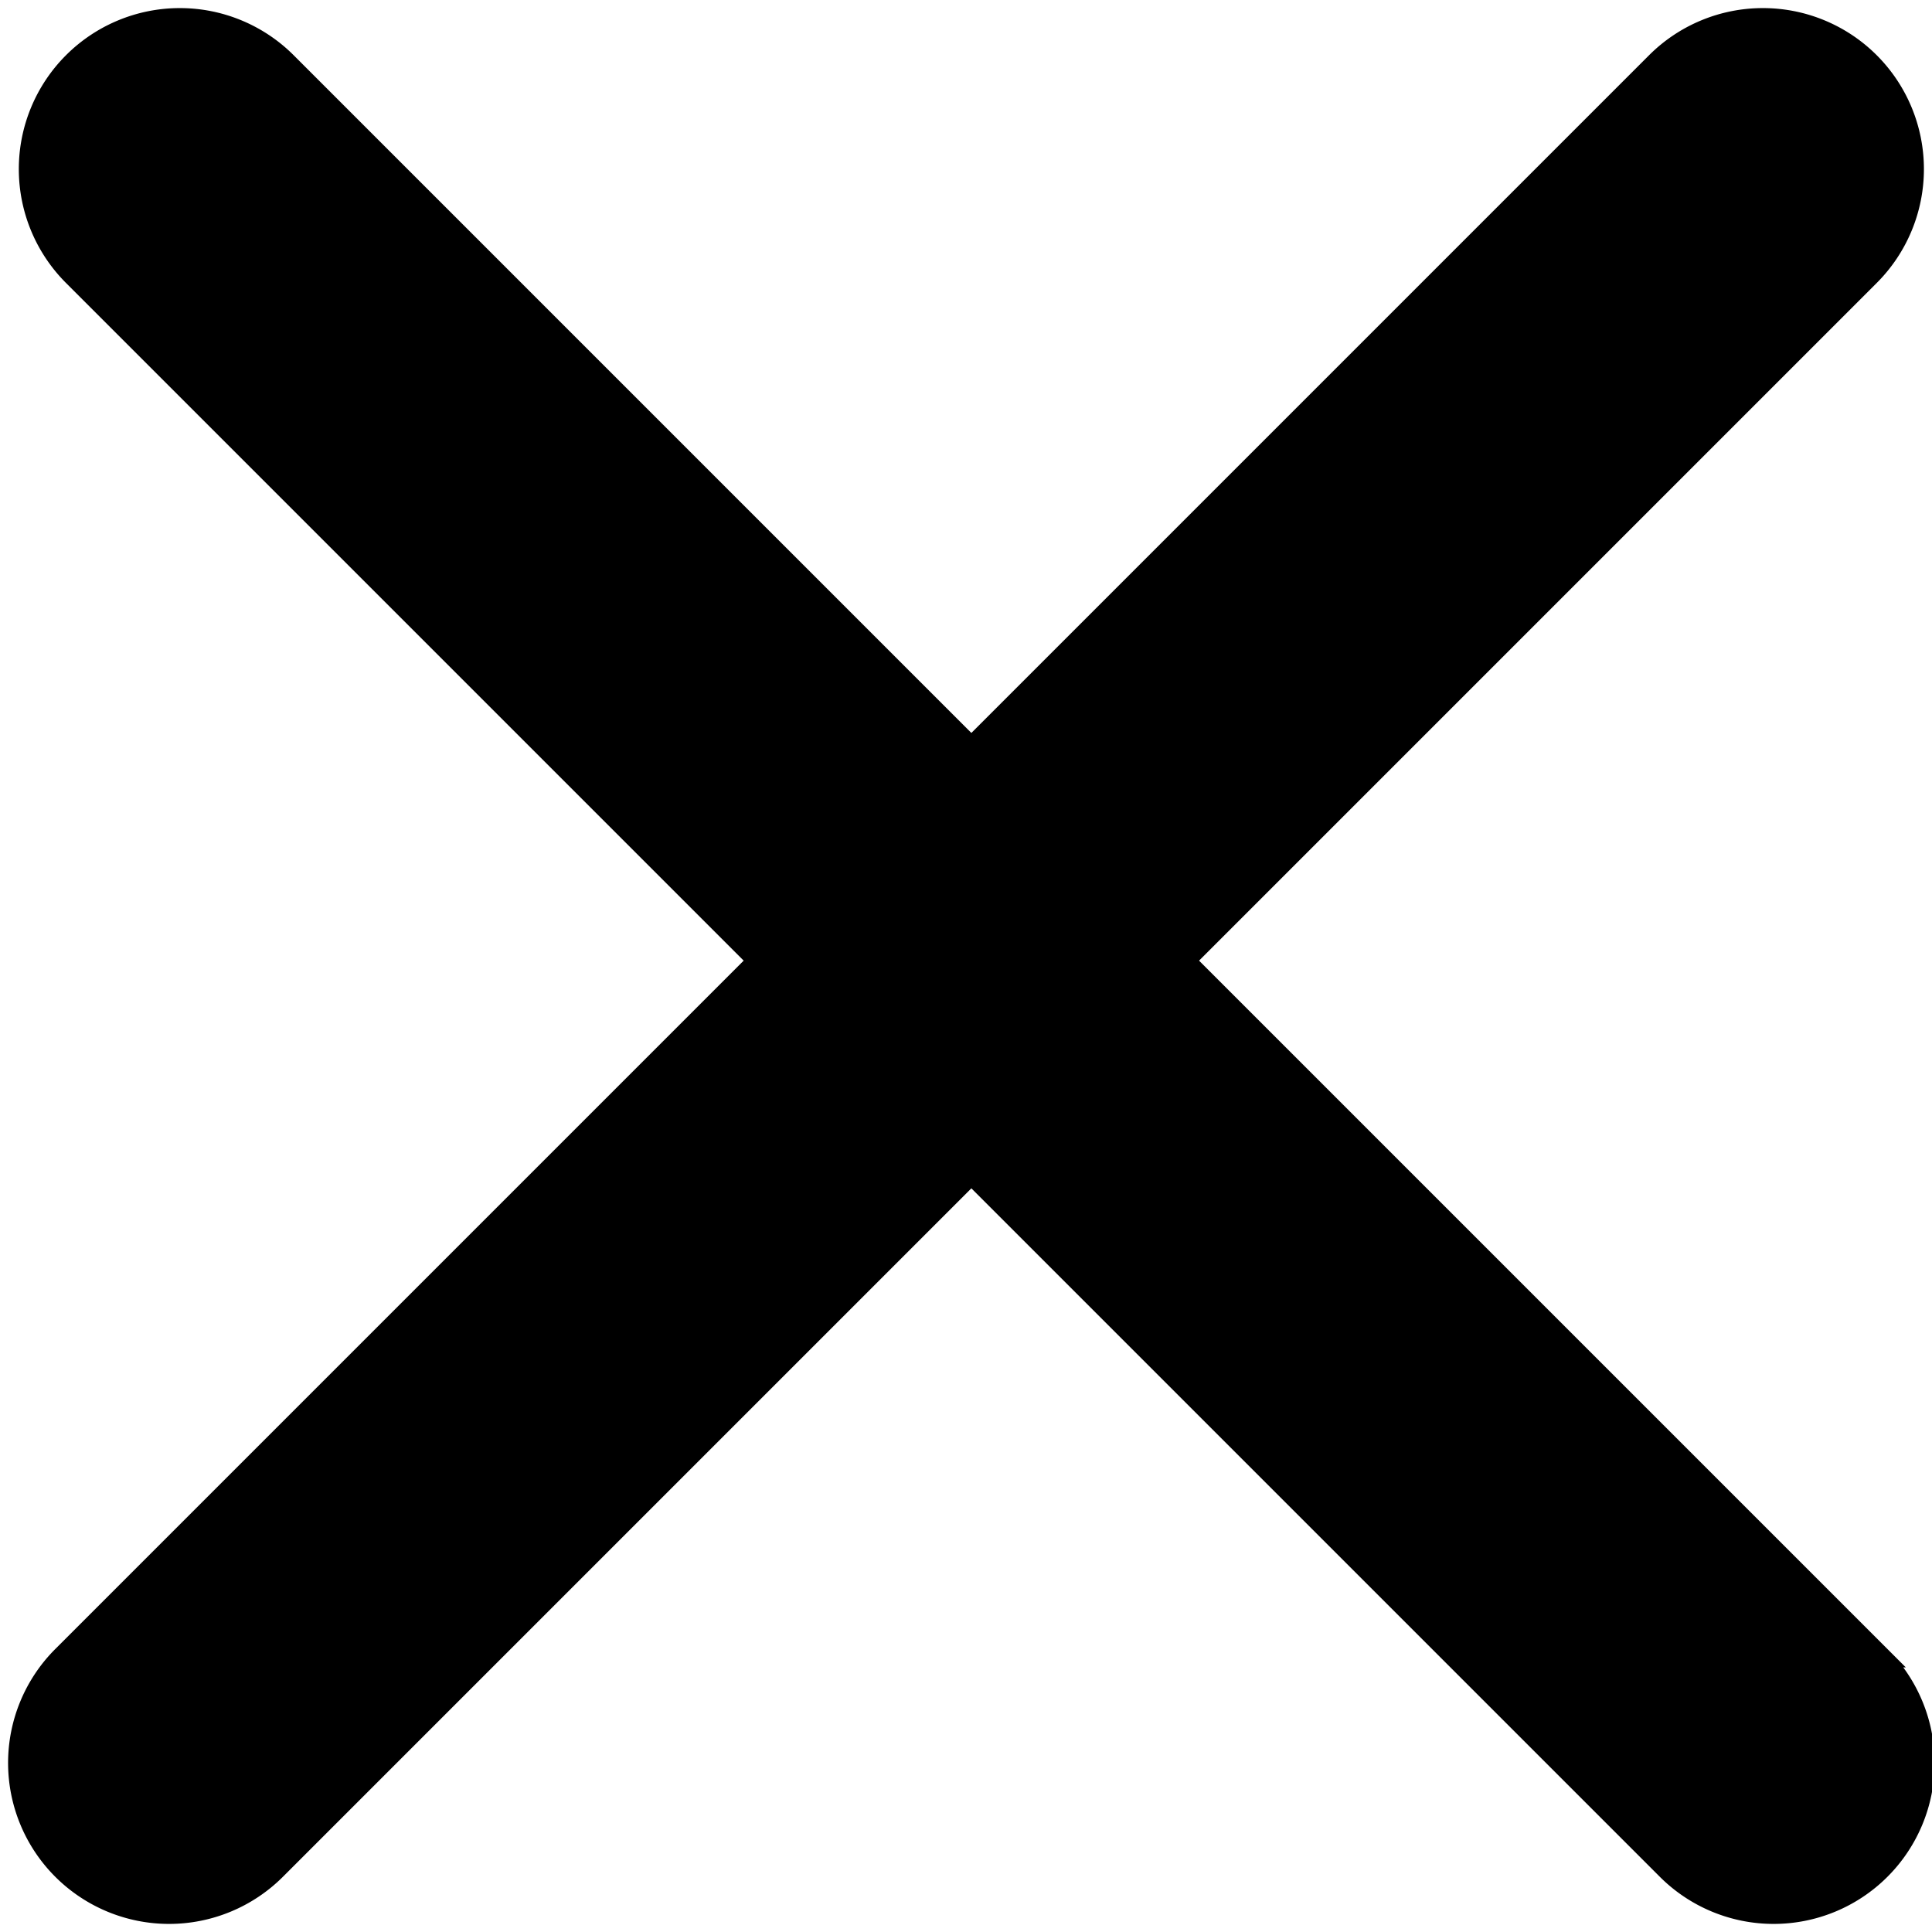 <svg xmlns="http://www.w3.org/2000/svg" width="90" height="90" viewBox="50 50 90 90">
  <defs>
    <style>
      .cls-1 {
        stroke: #000;
        stroke-width: 1px;
        fill-rule: evenodd;
      }
    </style>
  </defs>
  <path id="Rounded_Rectangle_2" data-name="Rounded Rectangle 2" class="cls-1" d="M63.327,52.927l74.246,74.246a7,7,0,0,1-9.9,9.9L53.427,62.827A7,7,0,0,1,63.327,52.927Z"/>
  <path id="Rounded_Rectangle_2-2" data-name="Rounded Rectangle 2" class="cls-1" d="M62.827,137.073l74.246-74.246a7,7,0,0,0-9.9-9.9L52.927,127.173A7,7,0,0,0,62.827,137.073Z"/>
</svg>